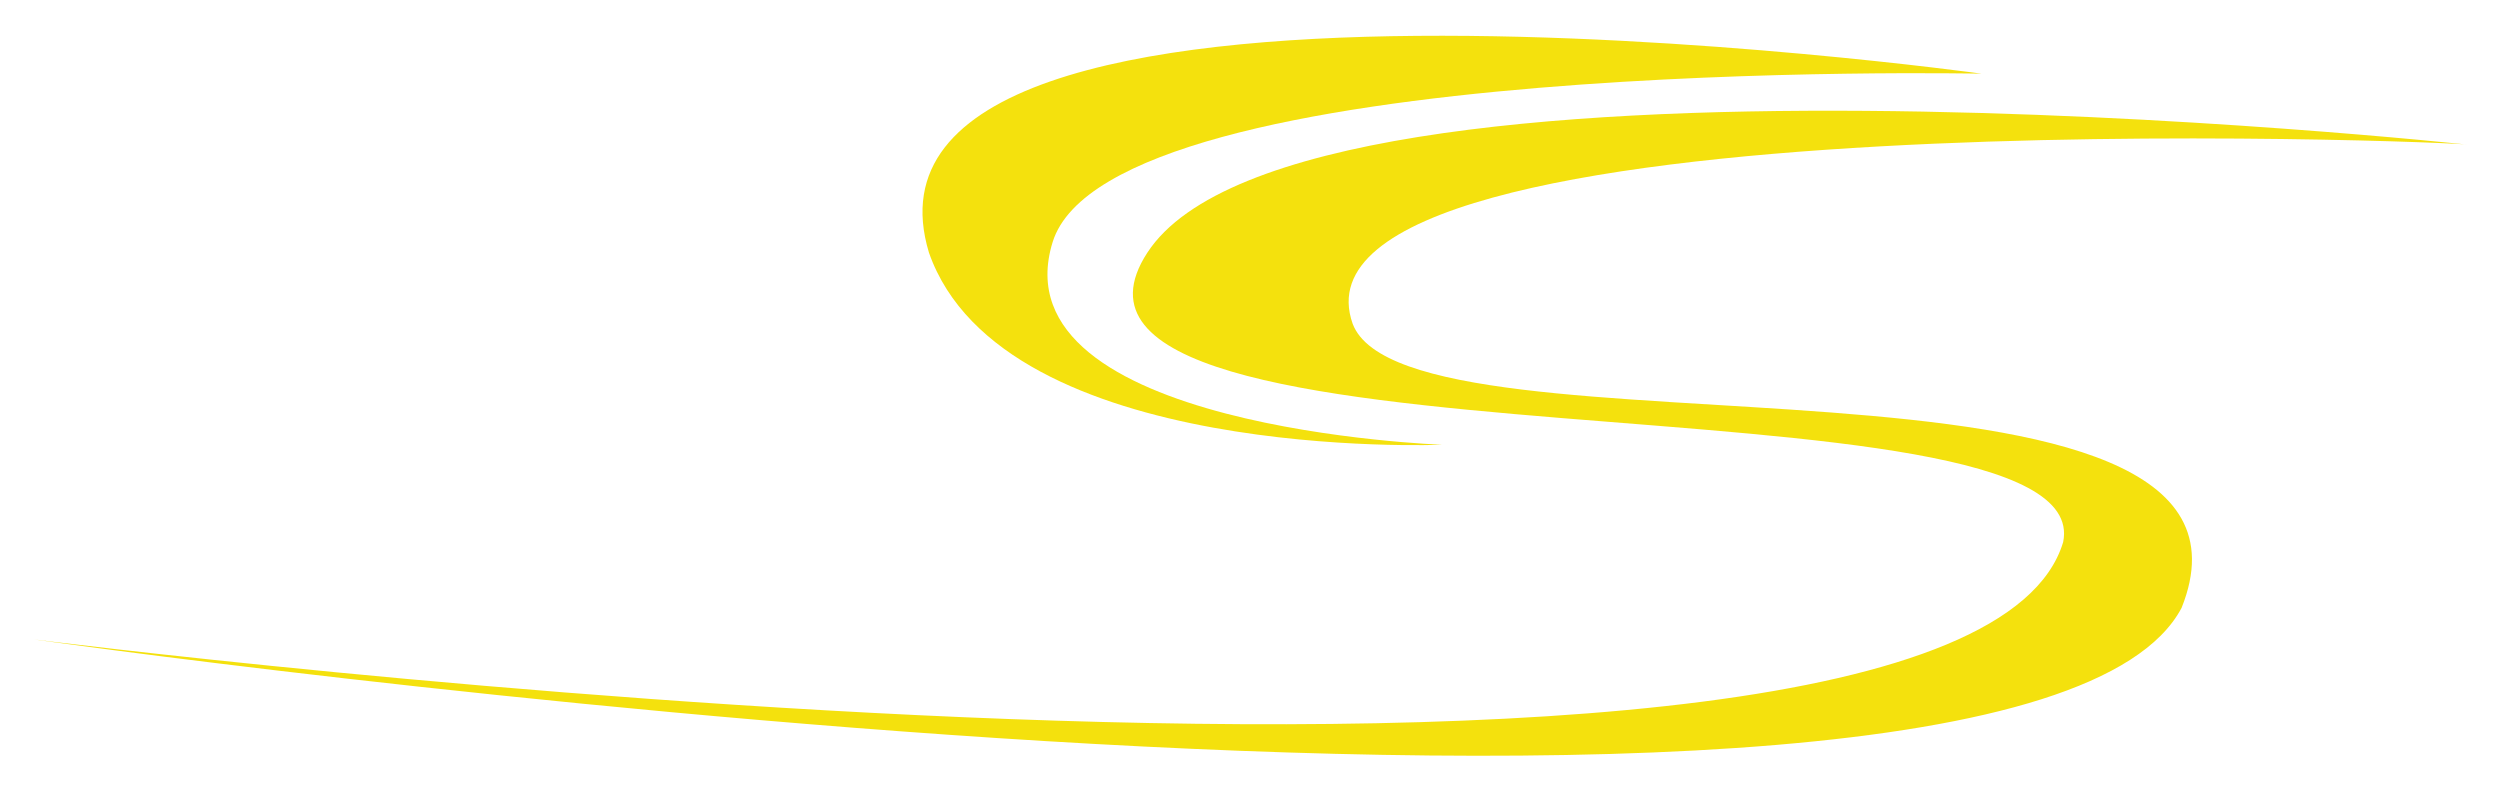<?xml version="1.0" encoding="utf-8"?>
<!-- Generator: Adobe Illustrator 22.0.0, SVG Export Plug-In . SVG Version: 6.00 Build 0)  -->
<svg version="1.1" id="图层_1" xmlns="http://www.w3.org/2000/svg" xmlns:xlink="http://www.w3.org/1999/xlink" x="0px" y="0px"
	 viewBox="0 0 95 30" style="enable-background:new 0 0 95 30;" xml:space="preserve">
<style type="text/css">
	.st0{fill:#F4E10D;}
</style>
<g id="云纹3">
	<path class="st0" d="M1.3,24.3c0,0,75.3,10.7,81.6-1.2c4.4-11-29.4-5.2-31.5-10.8c-3.1-8.8,42.4-6.9,42.4-6.8
		c0,0-44.4-4.8-50.2,4.1s36.2,4.2,34.8,11C74.5,33.6,1.3,24.3,1.3,24.3z"/>
	<path class="st0" d="M54.8,16.9c0,0-17-0.6-14.8-7.7s35.3-6.4,35.3-6.4s-43.9-6.1-40,6.8C38.1,17.6,54.8,16.9,54.8,16.9z"/>
</g>
</svg>
